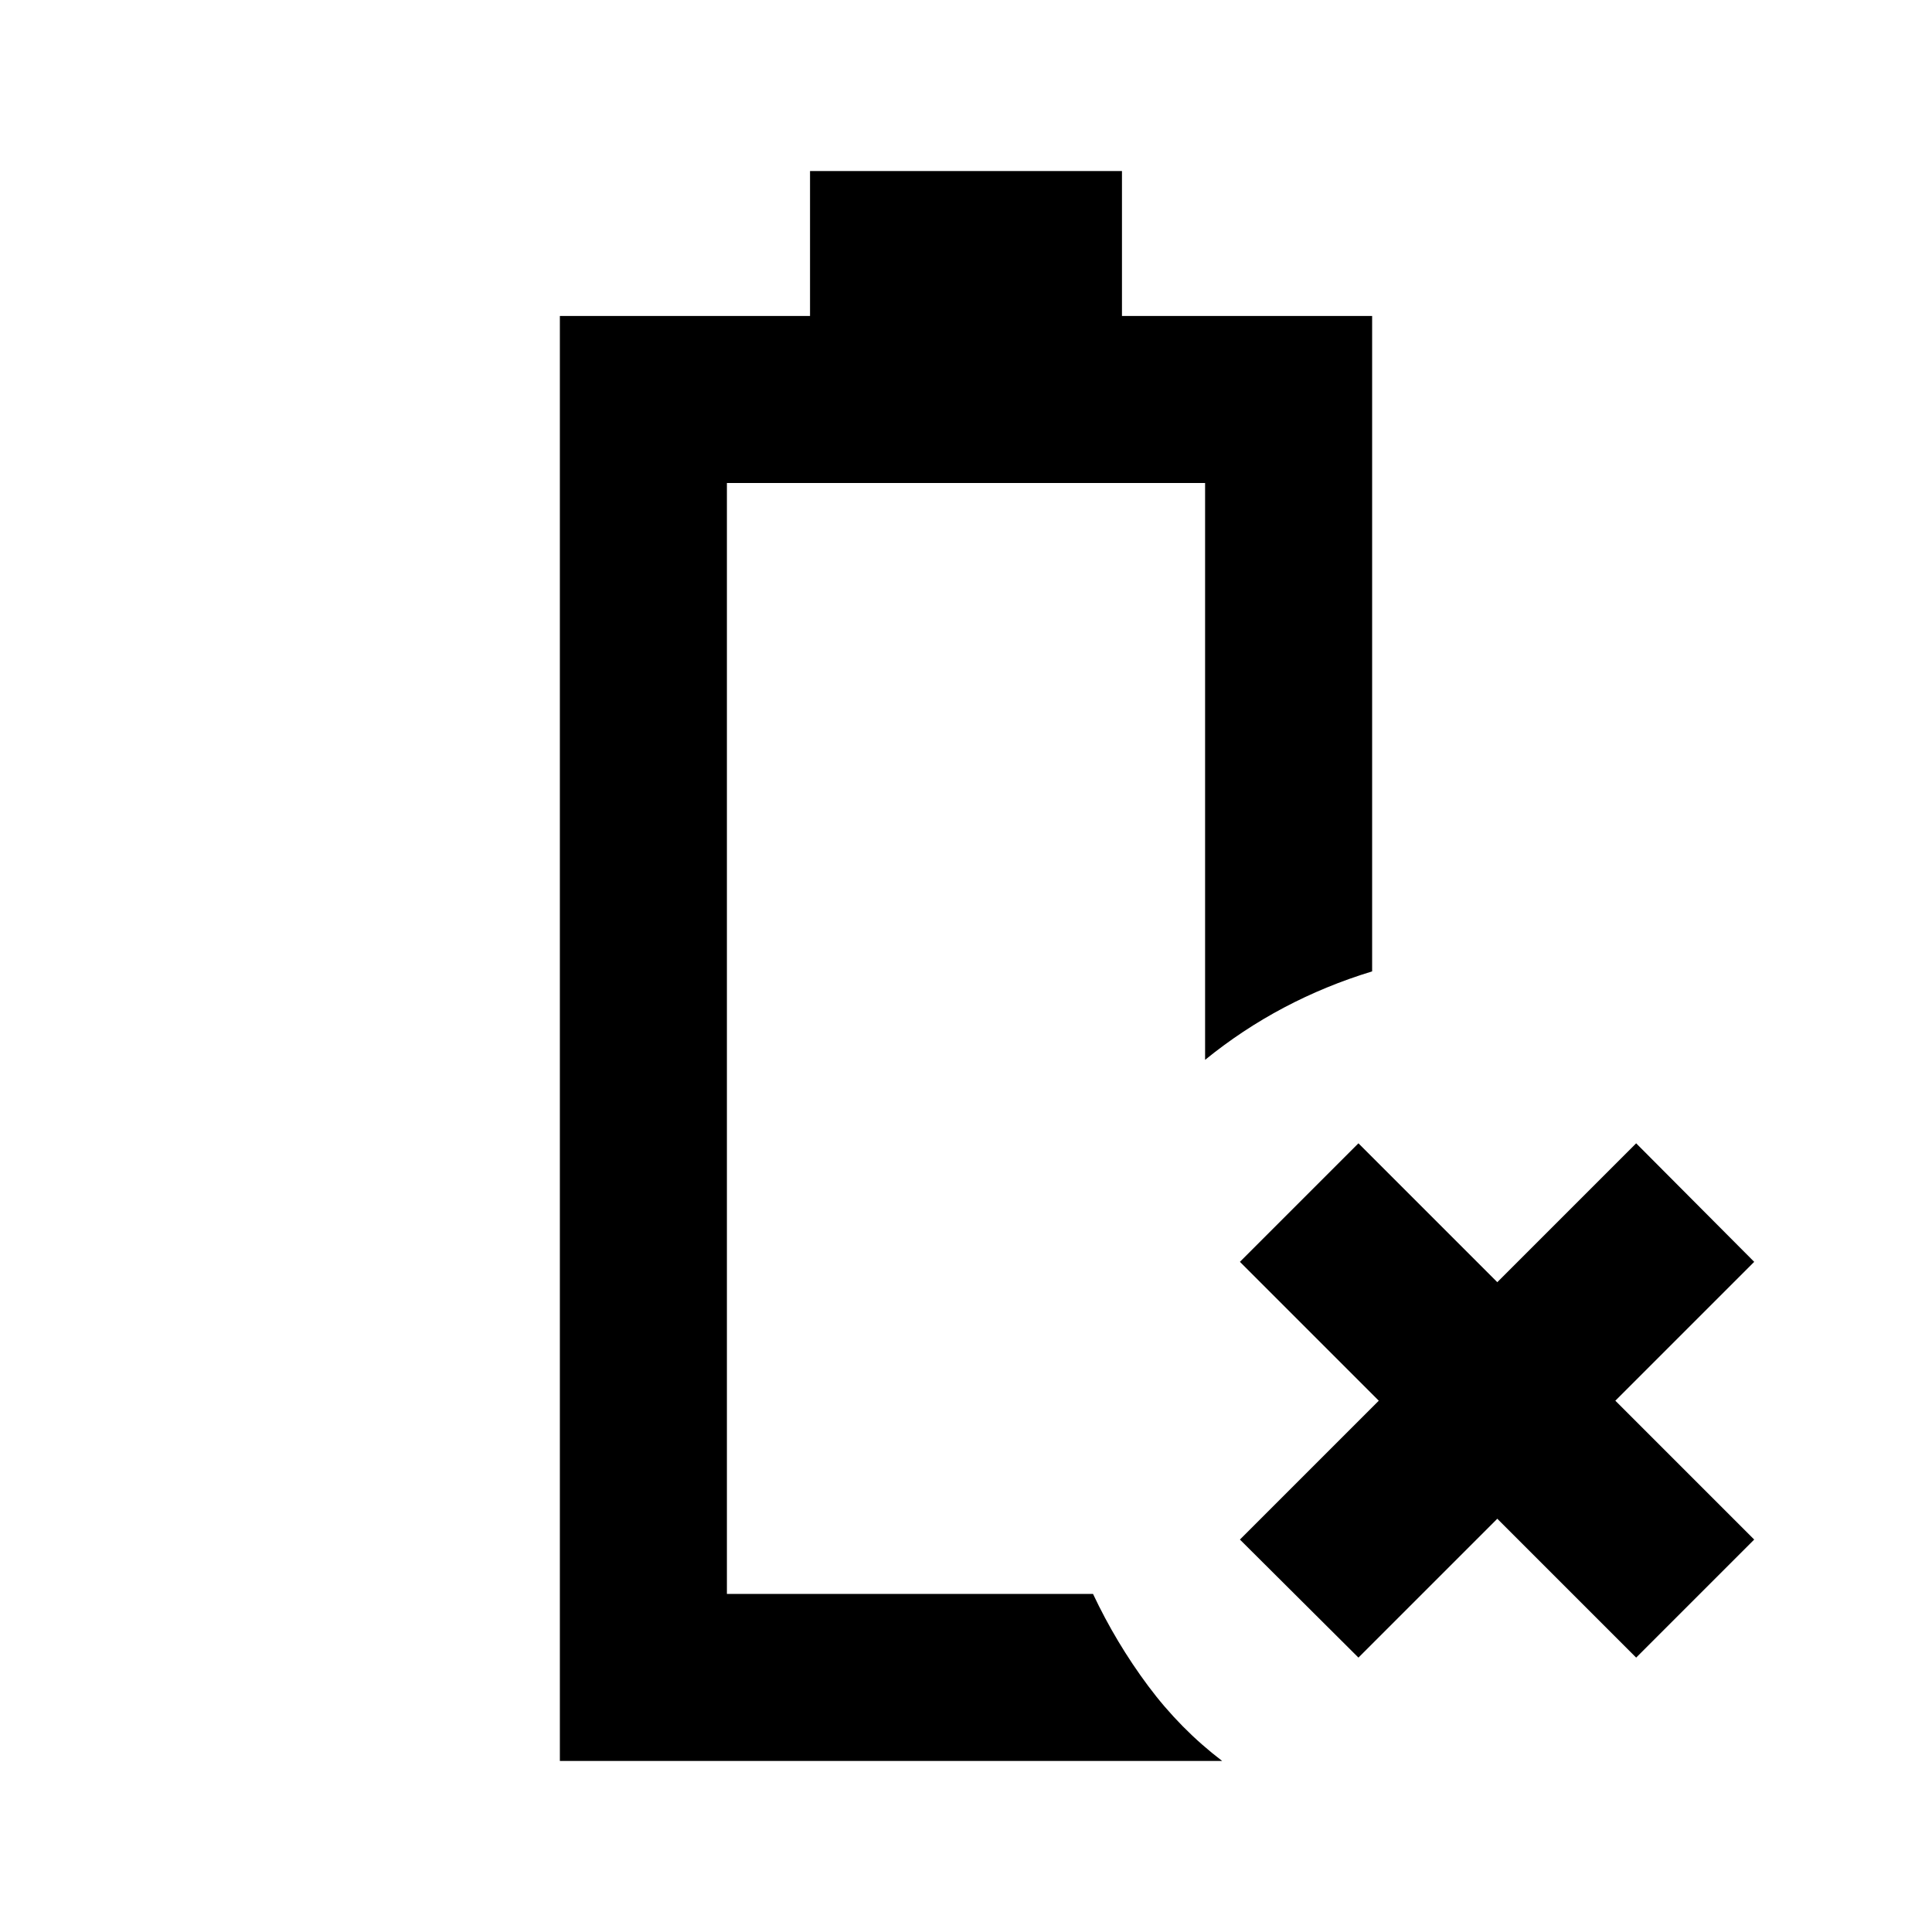 <svg xmlns="http://www.w3.org/2000/svg" height="20" viewBox="0 96 960 960" width="20"><path d="M675 919.652 616.109 861l69-69-69-69L675 664.109l69 69 69-69L871.652 723l-69 69 69 69L813 919.652l-69-69-69 69ZM278.195 971V253H402.5v-72h155v72h124.305v325.674q-23.109 7.043-43.859 18.021-20.75 10.979-39.142 25.935V336H361.196v552h181.913q11.478 24.348 27.391 45.718 15.913 21.369 36.783 37.282H278.195Zm83.001-83h181.913H520.348h22.761-181.913Z"/></svg>
